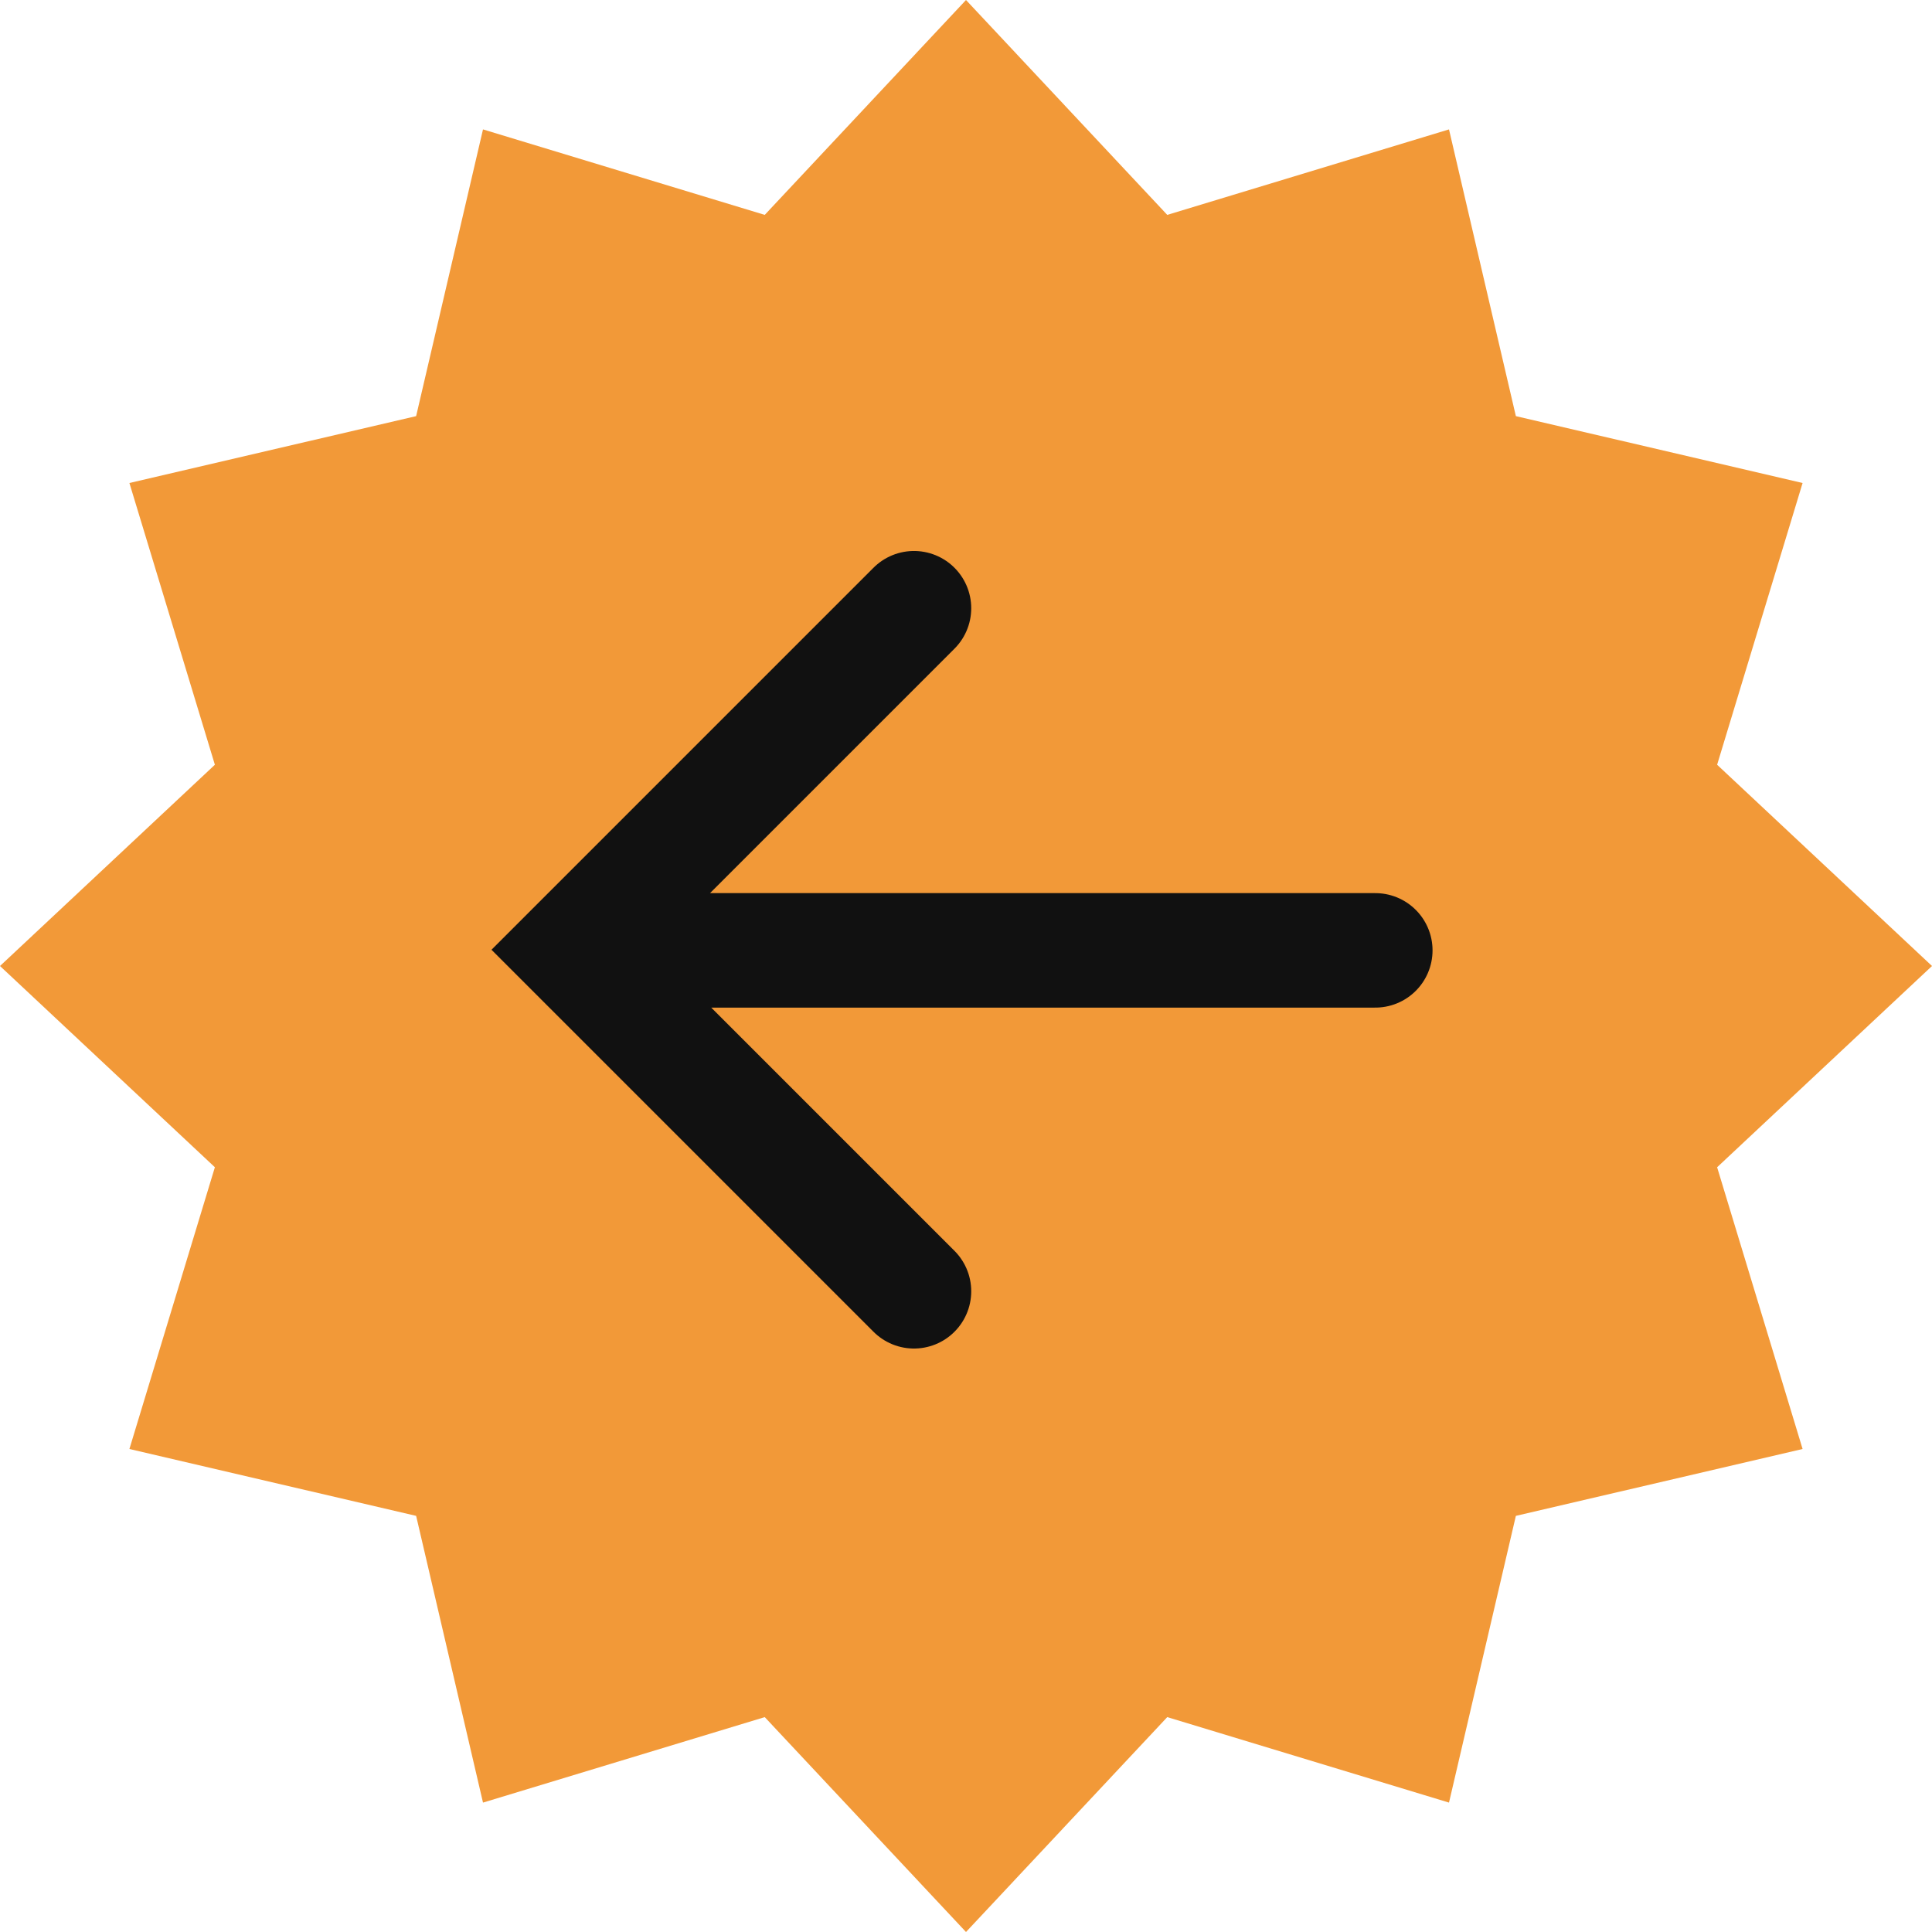 <svg xmlns="http://www.w3.org/2000/svg" width="54" height="54" fill="none" viewBox="0 0 54 54">
    <path fill="#F29938" d="M27 0l5.625 6.006L40.5 3.617l1.869 8.014 8.014 1.869-2.389 7.875L54 27l-6.006 5.625 2.389 7.875-8.014 1.869-1.869 8.014-7.875-2.389L27 54l-5.625-6.006-7.875 2.389-1.869-8.014L3.617 40.5l2.389-7.875L0 27l6.006-5.625L3.617 13.5l8.014-1.869L13.5 3.617l7.875 2.389L27 0z"/>
    <path stroke="#111" stroke-linecap="round" stroke-width="3.2" d="M38.44 26.563H17.065M25.546 17L16 26.546l9.546 9.546"/>
</svg>
